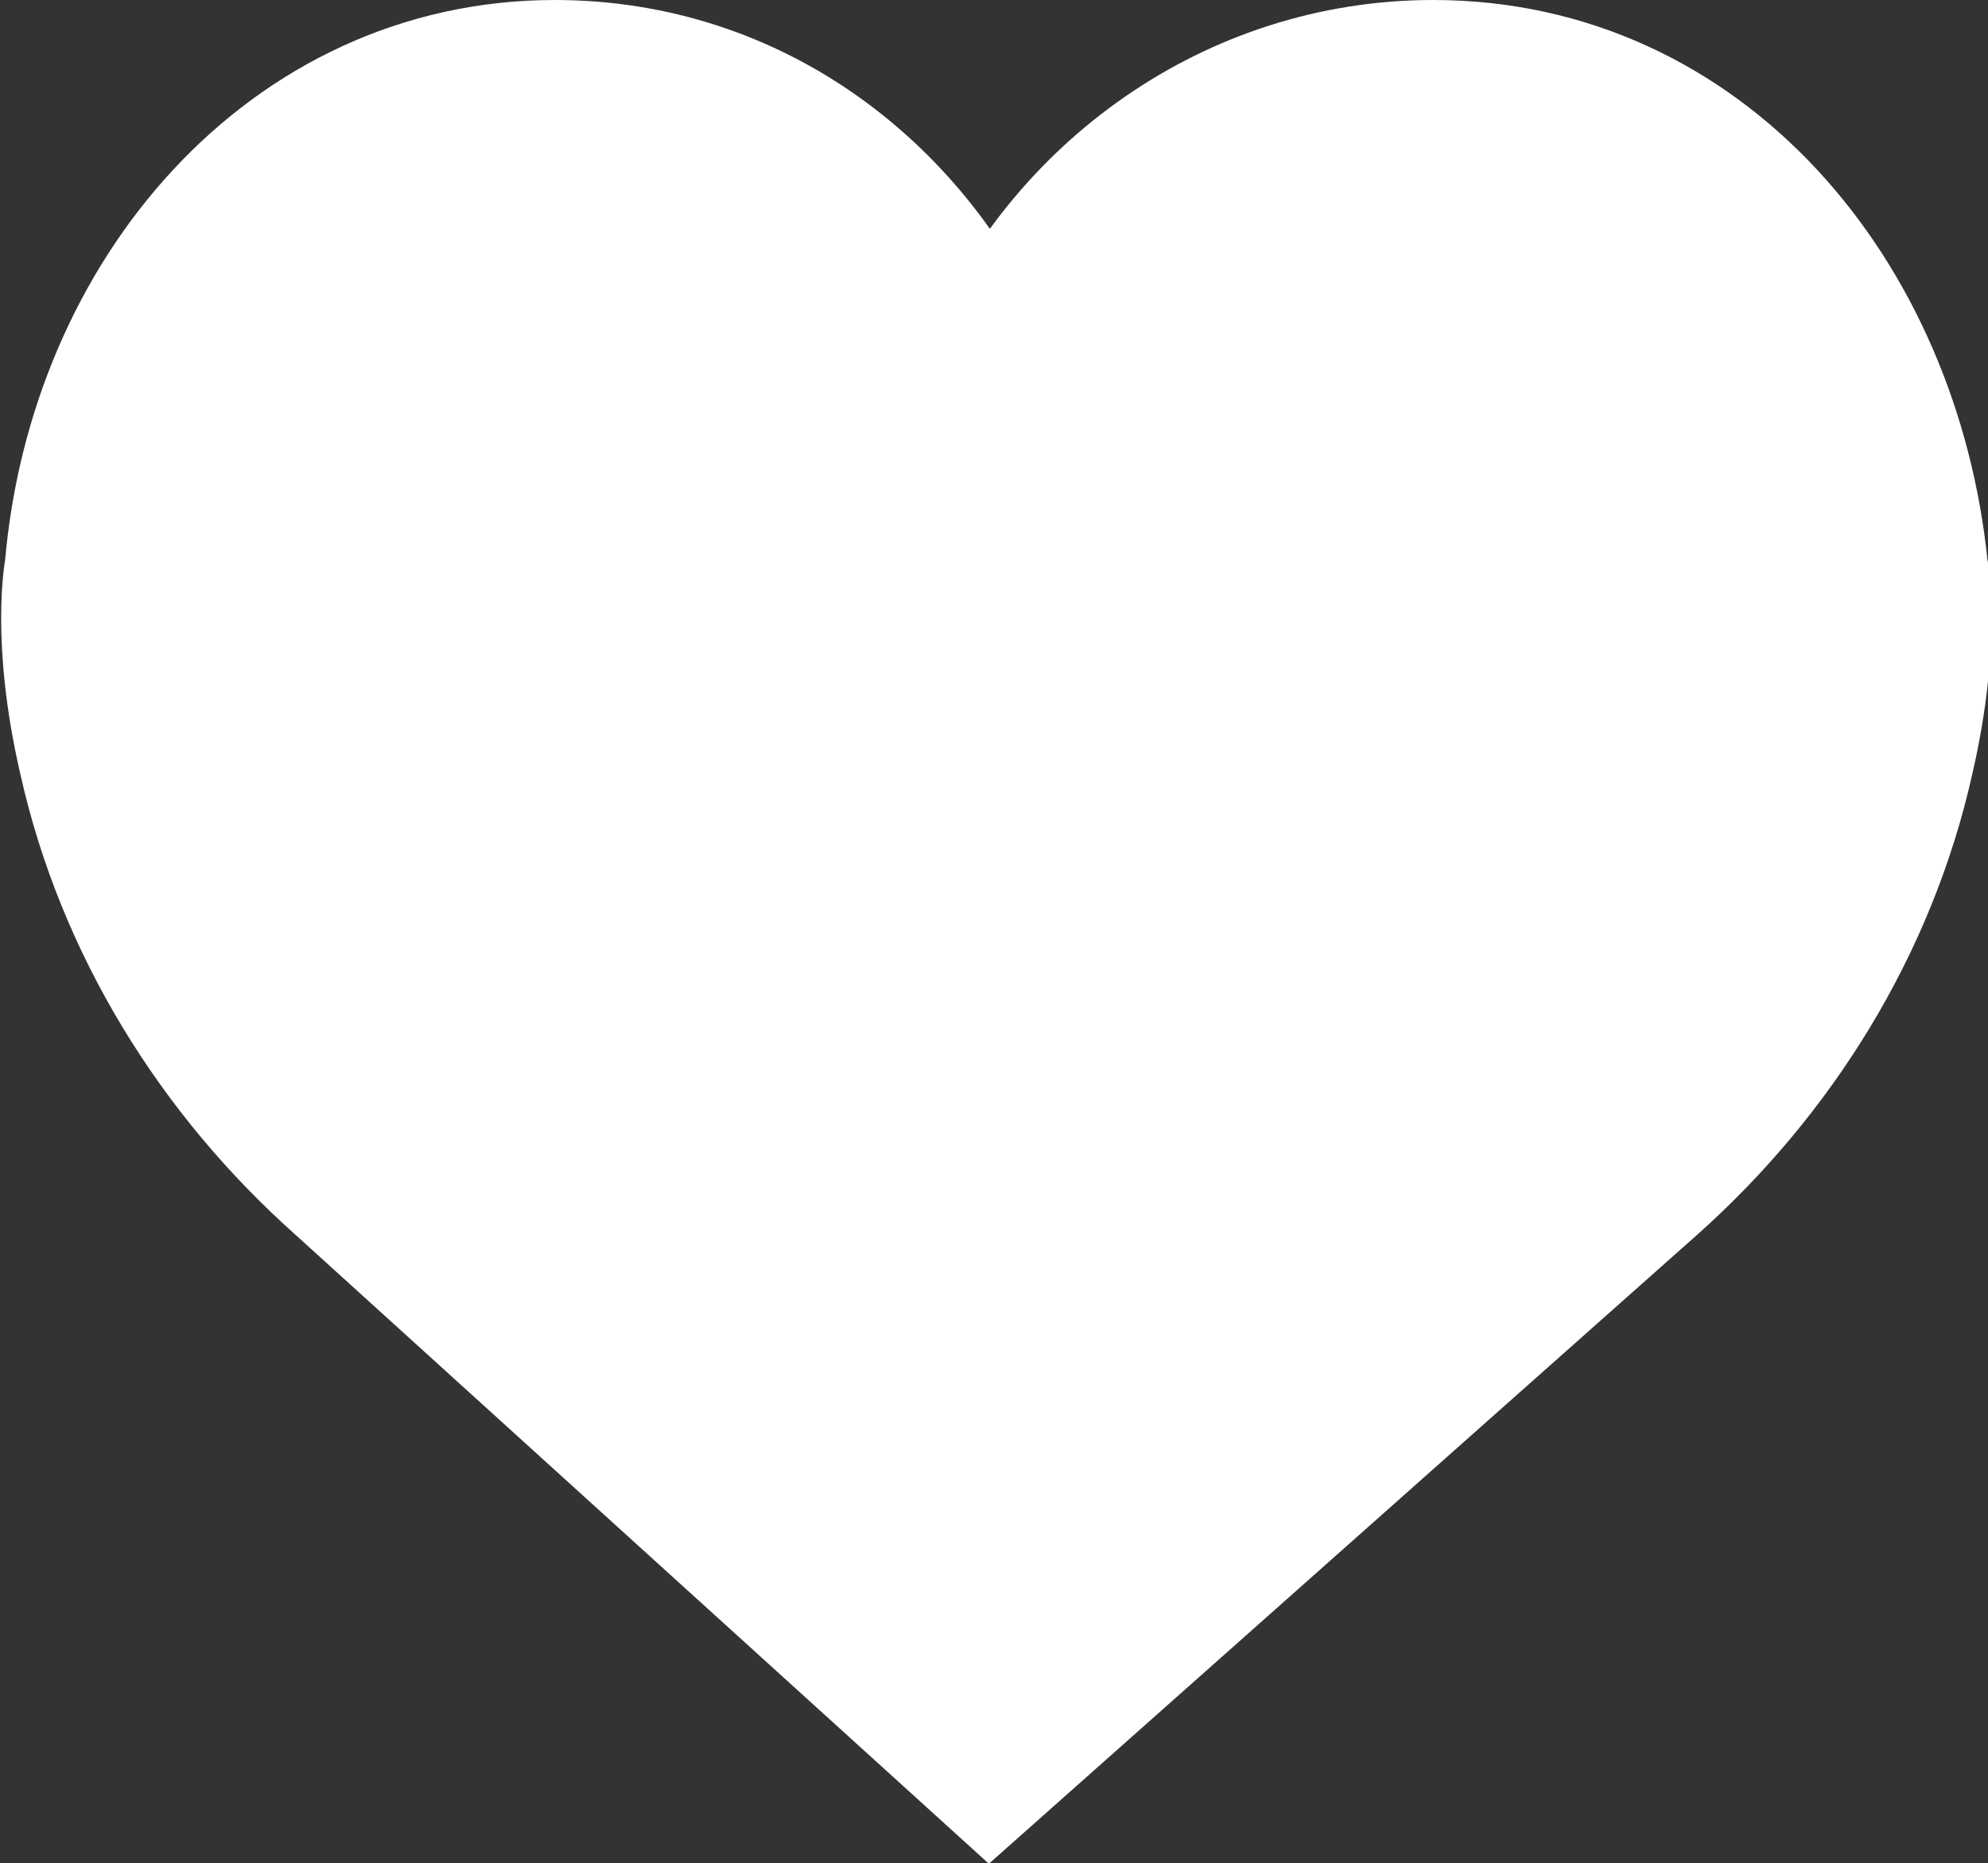 <?xml version="1.0" encoding="utf-8"?>
<!-- Generator: Adobe Illustrator 21.1.0, SVG Export Plug-In . SVG Version: 6.00 Build 0)  -->
<svg version="1.1" id="레이어_1" xmlns="http://www.w3.org/2000/svg" xmlns:xlink="http://www.w3.org/1999/xlink" x="0px"
	 y="0px" viewBox="0 0 43 40.3" style="enable-background:new 0 0 43 40.3;" xml:space="preserve">
<rect x="0" y="0" width="43" height="40.3" fill="#333333" stroke="none"/>
<style type="text/css">
	.st0{fill:#FFFFFF;stroke:#FFFFFF;stroke-width:3;stroke-miterlimit:10;}
</style>
<path class="st0" d="M21.4,8C23,4.2,26.7,1.5,31,1.5c5.8,0,9.9,4.9,10.5,10.8c0,0,0.3,1.5-0.3,4.1c-0.8,3.6-2.8,6.8-5.5,9.2
	L21.4,38.3l-14-12.7c-2.7-2.4-4.7-5.6-5.5-9.2c-0.6-2.6-0.3-4.1-0.3-4.1C2.1,6.4,6.3,1.5,12,1.5C16.3,1.5,19.8,4.2,21.4,8L21.4,8z"
	/>
</svg>
